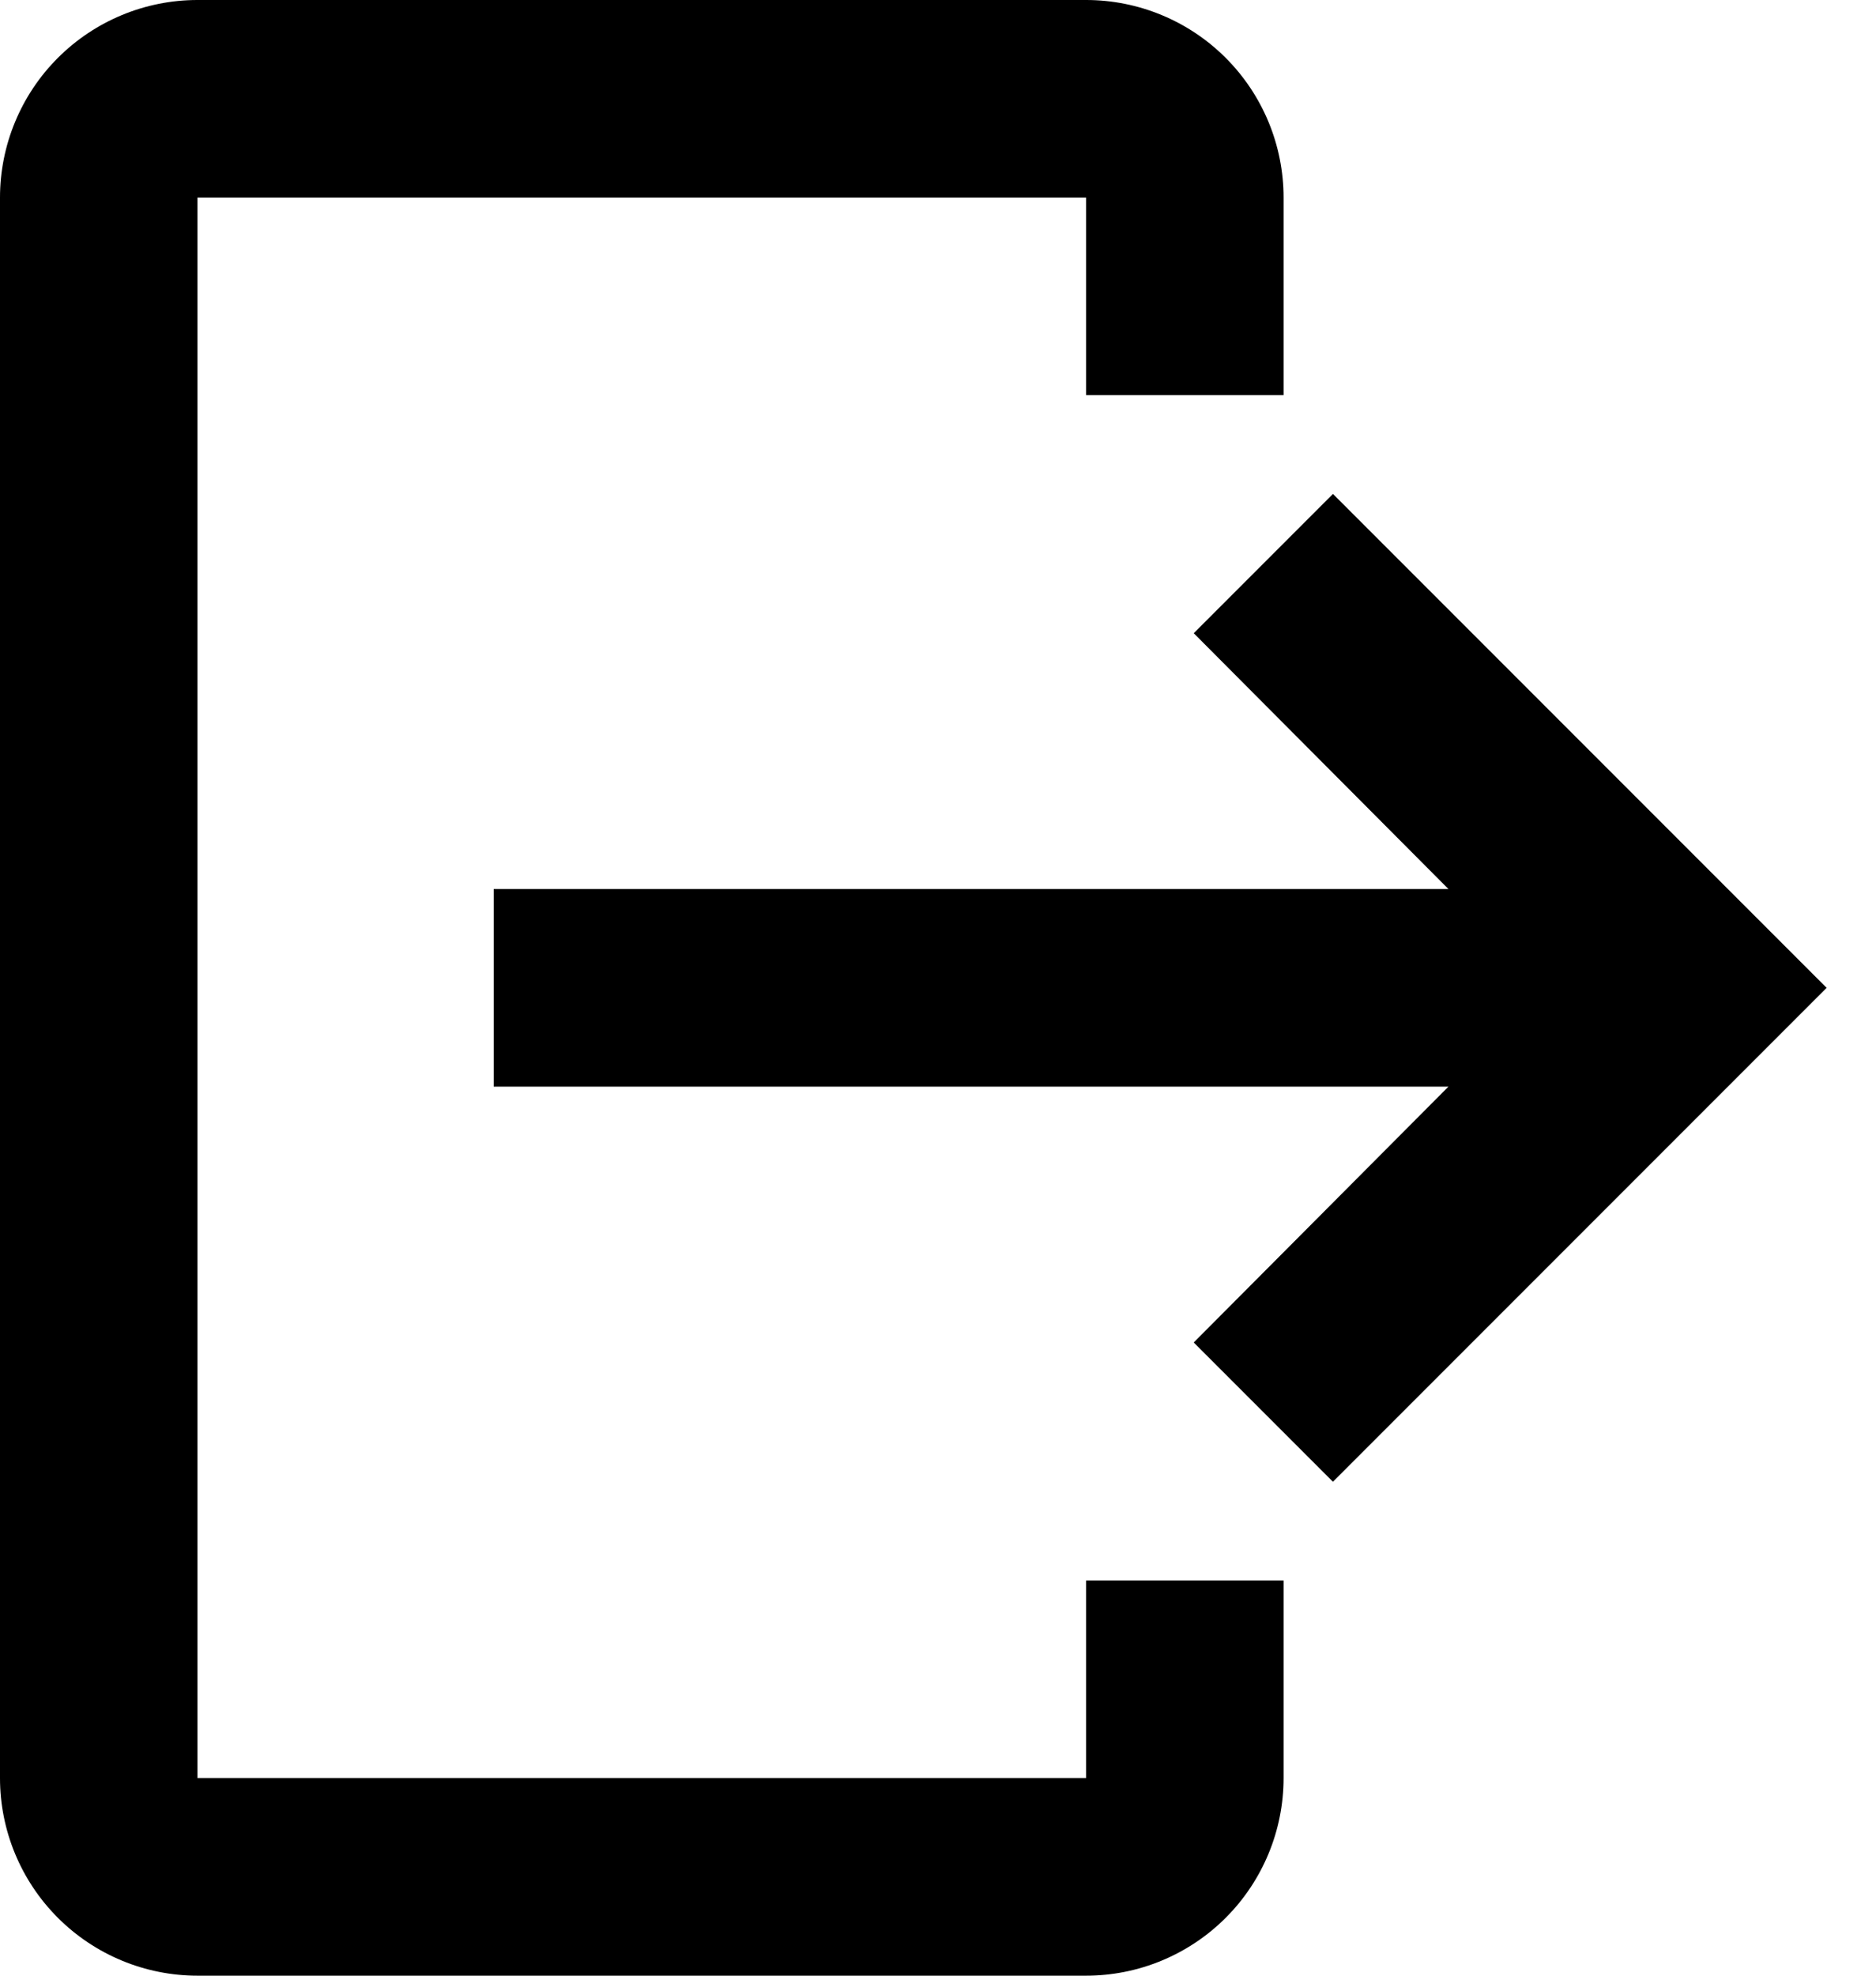 <svg width="19" height="20" viewBox="0 0 19 20" fill="none" xmlns="http://www.w3.org/2000/svg">
<path d="M2 0H11C11.53 0 12.039 0.211 12.414 0.586C12.789 0.961 13 1.47 13 2V4H11V2H2V18H11V16H13V18C13 18.53 12.789 19.039 12.414 19.414C12.039 19.789 11.53 20 11 20H2C1.47 20 0.961 19.789 0.586 19.414C0.211 19.039 0 18.53 0 18V2C0 1.47 0.211 0.961 0.586 0.586C0.961 0.211 1.47 0 2 0Z" fill="black"/>
<path d="M12.09 13.59L13.5 15L18.5 10L13.5 5L12.09 6.41L14.67 9H5V11H14.67L12.09 13.59Z" fill="black"/>
</svg>
